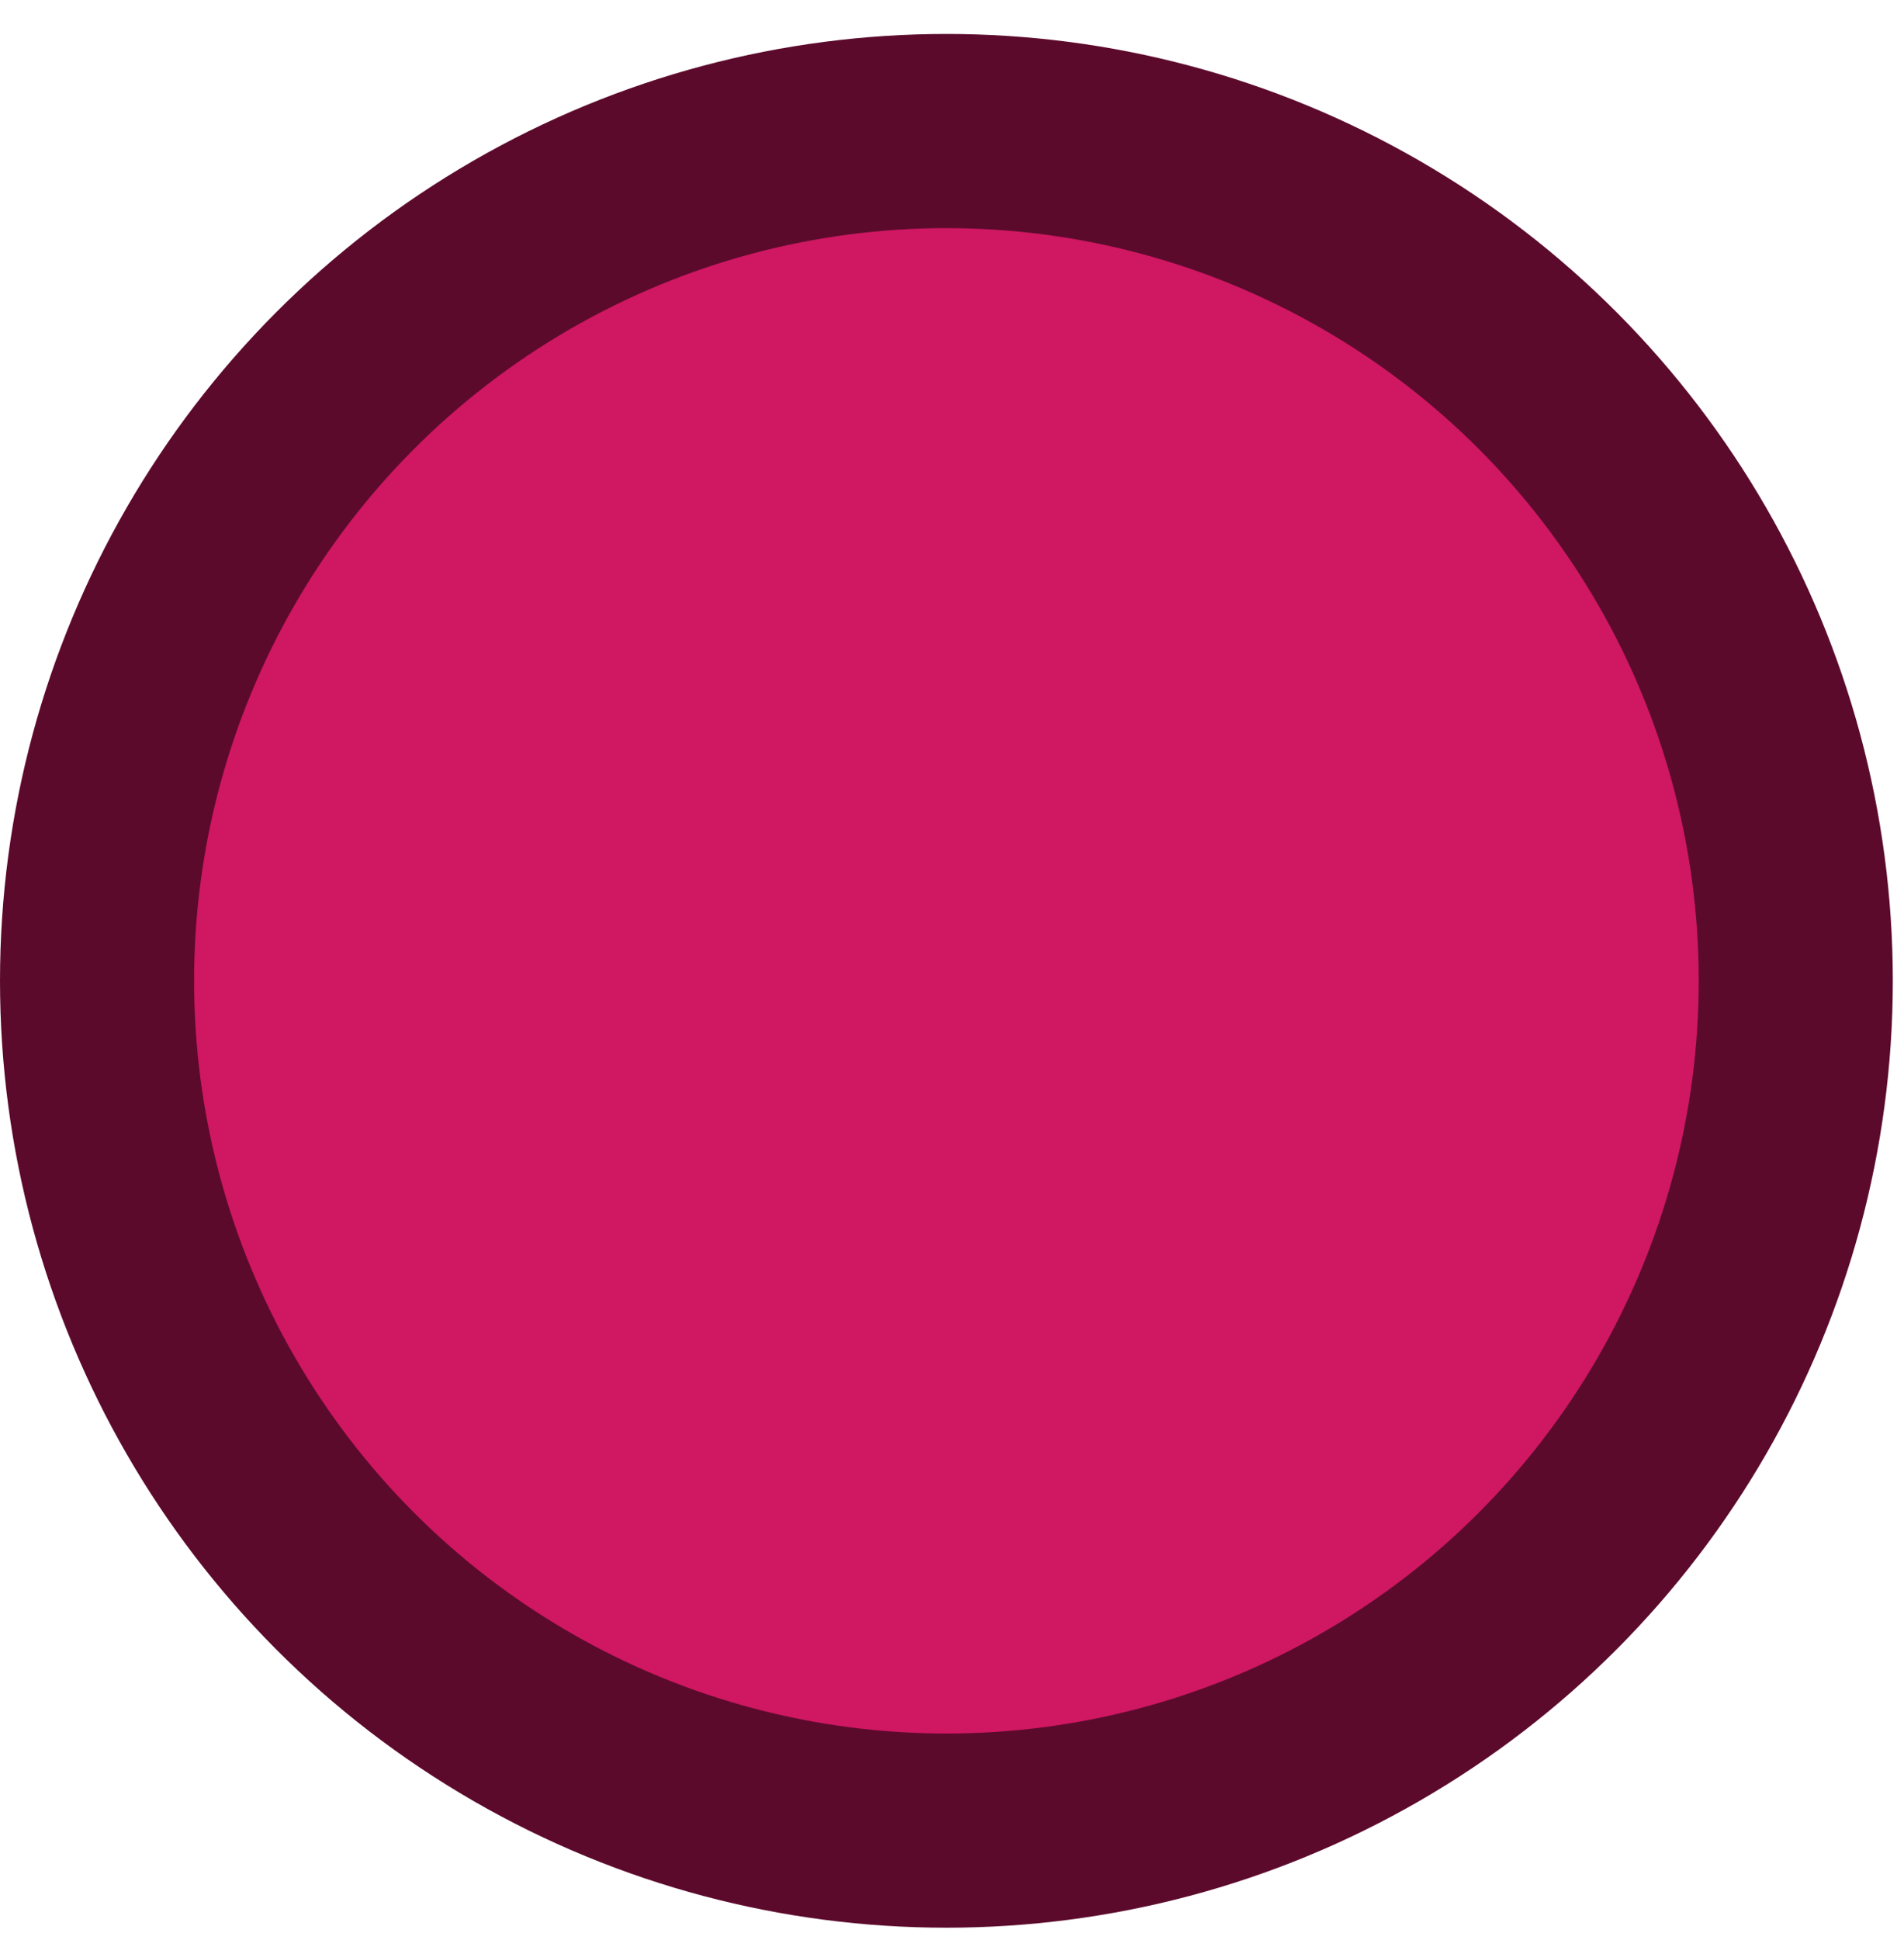 <?xml version="1.0" encoding="UTF-8" standalone="no"?>
<!-- Created with Inkscape (http://www.inkscape.org/) -->

<svg
   width="10.379mm"
   height="10.569mm"
   viewBox="0 0 10.379 10.569"
   version="1.1"
   id="svg1"
   inkscape:export-filename="Tulipfist.svg"
   inkscape:export-xdpi="96"
   inkscape:export-ydpi="96"
   sodipodi:docname="tulip.svg"
   inkscape:version="1.2.2 (732a01da63, 2022-12-09)"
   xmlns:inkscape="http://www.inkscape.org/namespaces/inkscape"
   xmlns:sodipodi="http://sodipodi.sourceforge.net/DTD/sodipodi-0.dtd"
   xmlns="http://www.w3.org/2000/svg"
   xmlns:svg="http://www.w3.org/2000/svg">
  <sodipodi:namedview
     id="namedview1"
     pagecolor="#ffffff"
     bordercolor="#000000"
     borderopacity="0.25"
     inkscape:showpageshadow="2"
     inkscape:pageopacity="0.0"
     inkscape:pagecheckerboard="0"
     inkscape:deskcolor="#d1d1d1"
     inkscape:document-units="mm"
     showgrid="false"
     inkscape:zoom="2.8649832"
     inkscape:cx="193.36937"
     inkscape:cy="40.139852"
     inkscape:window-width="1920"
     inkscape:window-height="991"
     inkscape:window-x="-9"
     inkscape:window-y="-9"
     inkscape:window-maximized="1"
     inkscape:current-layer="layer1" />
  <defs
     id="defs1" />
  <g
     inkscape:label="Layer 1"
     inkscape:groupmode="layer"
     id="layer1"
     transform="translate(0,0.185)">
    <circle
       style="fill:#cf1762;fill-opacity:1;fill-rule:evenodd;stroke:#5c0a2c;stroke-width:1.058;stroke-linecap:round;stroke-linejoin:round;stroke-dasharray:none;stroke-opacity:1"
       id="circle8"
       cx="5.159"
       cy="5.159"
       r="4.63" />
  </g>
</svg>
